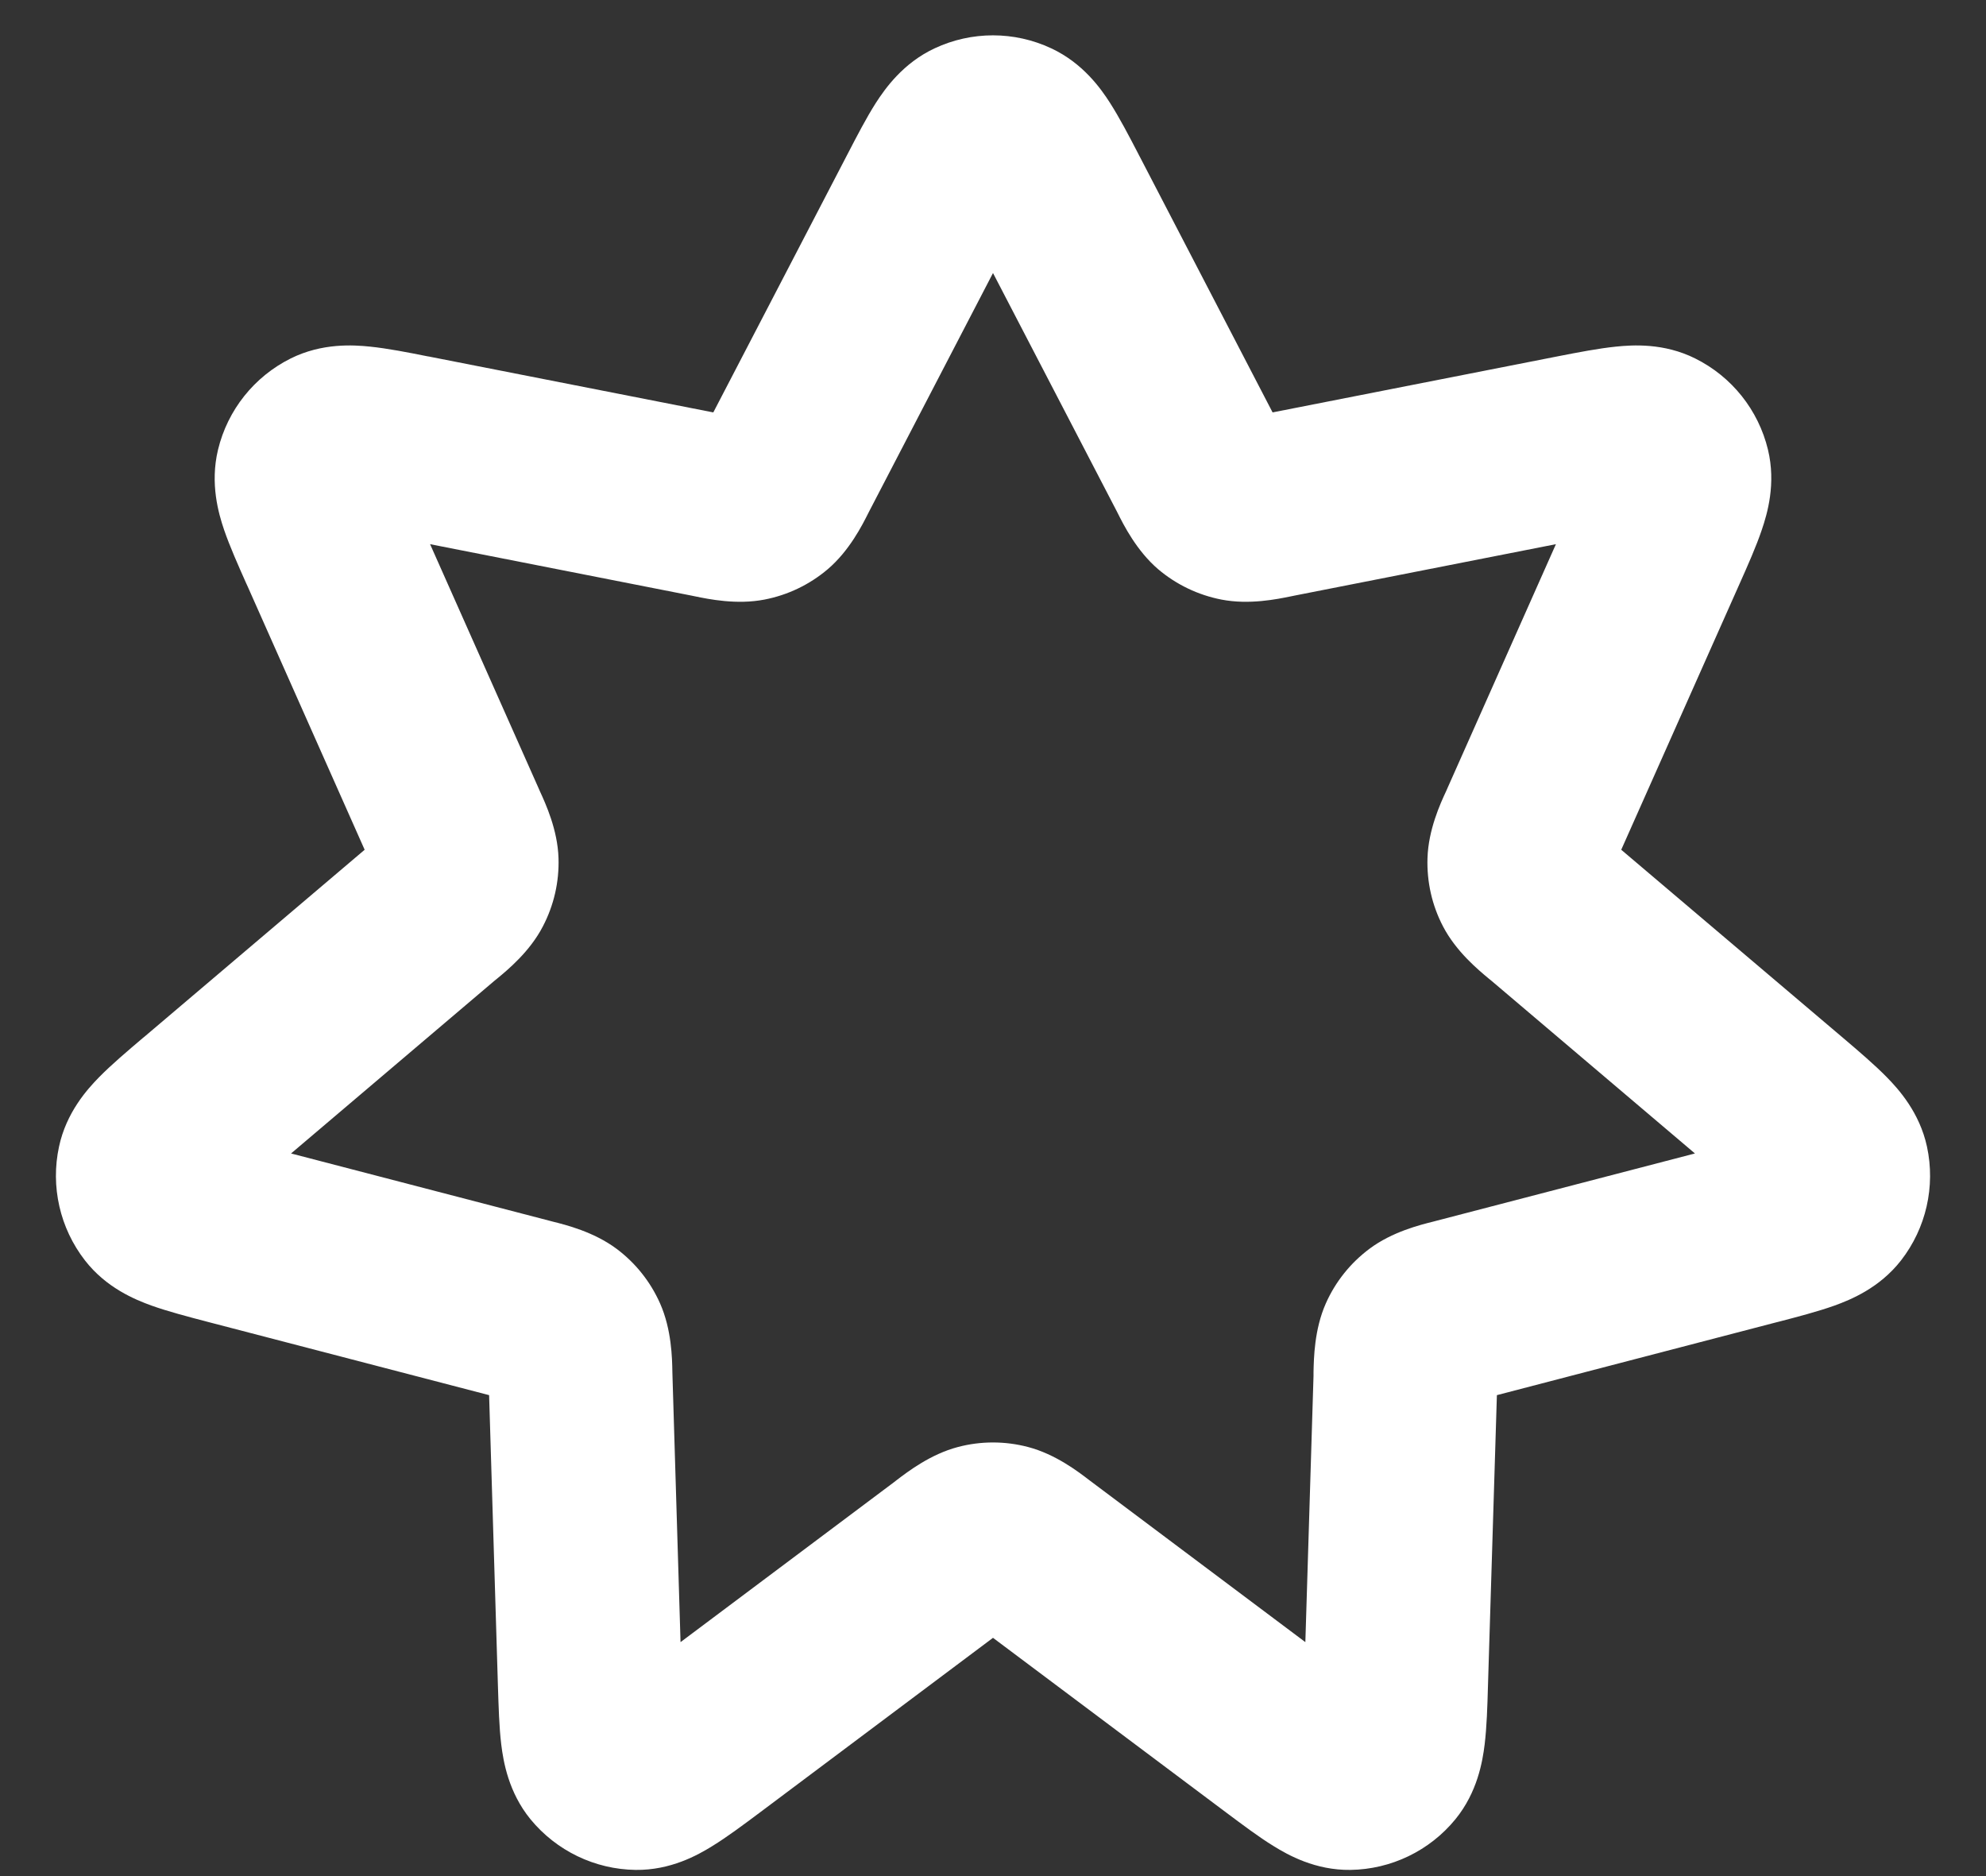 <svg width="18" height="17" viewBox="0 0 18 17" fill="none" xmlns="http://www.w3.org/2000/svg">
<rect x="0" y="0" width="18" height="17" fill="#333333" stroke="none"/>
<path fill-rule="evenodd" clip-rule="evenodd" d="M8.471 0.438C8.806 0.281 9.193 0.281 9.528 0.438C9.815 0.572 9.978 0.803 10.061 0.933C10.146 1.066 10.234 1.234 10.318 1.396C10.322 1.404 10.326 1.413 10.331 1.421L11.534 3.737L14.123 3.228C14.302 3.193 14.488 3.157 14.645 3.141C14.799 3.125 15.081 3.107 15.364 3.248C15.696 3.413 15.937 3.715 16.024 4.075C16.098 4.383 16.018 4.654 15.968 4.801C15.918 4.95 15.841 5.123 15.767 5.289L14.694 7.7L16.707 9.407C16.846 9.525 16.99 9.648 17.1 9.76C17.209 9.871 17.398 10.081 17.465 10.39C17.543 10.751 17.457 11.129 17.23 11.421C17.035 11.671 16.774 11.777 16.628 11.83C16.48 11.883 16.297 11.931 16.12 11.977C16.111 11.979 16.102 11.982 16.092 11.984L13.567 12.642L13.486 15.279C13.481 15.462 13.475 15.651 13.456 15.807C13.437 15.961 13.391 16.24 13.191 16.485C12.957 16.771 12.608 16.939 12.239 16.944C11.922 16.948 11.675 16.81 11.543 16.728C11.409 16.646 11.258 16.532 11.112 16.423L9 14.841L6.888 16.423C6.742 16.532 6.59 16.646 6.456 16.728C6.324 16.81 6.078 16.948 5.761 16.944C5.391 16.939 5.043 16.771 4.808 16.485C4.608 16.24 4.562 15.961 4.543 15.807C4.524 15.651 4.519 15.462 4.513 15.279L4.433 12.642L1.879 11.977C1.703 11.931 1.52 11.883 1.372 11.83C1.226 11.777 0.964 11.671 0.77 11.421C0.543 11.129 0.457 10.751 0.535 10.39C0.601 10.081 0.79 9.871 0.899 9.76C1.009 9.648 1.154 9.525 1.293 9.407C1.3 9.401 1.308 9.395 1.315 9.389L3.305 7.7L2.245 5.315C2.241 5.307 2.237 5.298 2.233 5.289C2.159 5.123 2.082 4.95 2.031 4.801C1.981 4.654 1.902 4.383 1.976 4.075C2.063 3.715 2.304 3.413 2.635 3.248C2.919 3.107 3.201 3.125 3.355 3.141C3.511 3.157 3.697 3.193 3.876 3.229C3.886 3.23 3.895 3.232 3.904 3.234L6.465 3.737L7.669 1.421C7.673 1.413 7.678 1.404 7.682 1.396C7.766 1.234 7.853 1.066 7.938 0.933C8.022 0.803 8.184 0.572 8.471 0.438ZM9 2.474L7.887 4.616C7.882 4.625 7.877 4.636 7.871 4.647C7.815 4.759 7.698 4.991 7.502 5.158C7.338 5.297 7.141 5.392 6.929 5.433C6.677 5.482 6.423 5.429 6.301 5.404C6.288 5.401 6.276 5.399 6.267 5.397L3.898 4.931L4.879 7.137C4.883 7.146 4.888 7.157 4.893 7.169C4.945 7.282 5.054 7.519 5.062 7.775C5.069 7.991 5.02 8.204 4.92 8.395C4.802 8.623 4.602 8.788 4.505 8.868C4.495 8.877 4.486 8.884 4.478 8.89L2.638 10.452L4.974 11.06C4.983 11.063 4.995 11.066 5.008 11.069C5.129 11.099 5.381 11.162 5.587 11.315C5.76 11.444 5.896 11.615 5.983 11.812C6.087 12.047 6.092 12.307 6.094 12.432C6.095 12.445 6.095 12.457 6.095 12.467L6.168 14.88L8.101 13.432C8.109 13.426 8.118 13.419 8.128 13.411C8.228 13.335 8.434 13.177 8.682 13.112C8.89 13.057 9.109 13.057 9.318 13.112C9.566 13.177 9.772 13.335 9.871 13.411C9.882 13.419 9.891 13.426 9.899 13.432L11.831 14.88L11.905 12.467C11.905 12.457 11.905 12.445 11.905 12.432C11.908 12.307 11.912 12.047 12.016 11.812C12.103 11.615 12.24 11.444 12.413 11.315C12.618 11.162 12.871 11.099 12.992 11.069C13.005 11.066 13.016 11.063 13.026 11.06L15.362 10.452L13.521 8.89C13.514 8.884 13.505 8.877 13.494 8.868C13.398 8.788 13.198 8.623 13.079 8.395C12.979 8.204 12.931 7.991 12.938 7.775C12.946 7.519 13.054 7.282 13.107 7.169C13.112 7.157 13.117 7.146 13.121 7.137L14.102 4.931L11.733 5.397C11.723 5.399 11.712 5.401 11.699 5.404C11.576 5.429 11.322 5.482 11.07 5.433C10.859 5.392 10.661 5.297 10.497 5.158C10.302 4.991 10.185 4.759 10.129 4.647C10.123 4.636 10.117 4.625 10.113 4.616L9 2.474Z" fill="white"/>
</svg>
